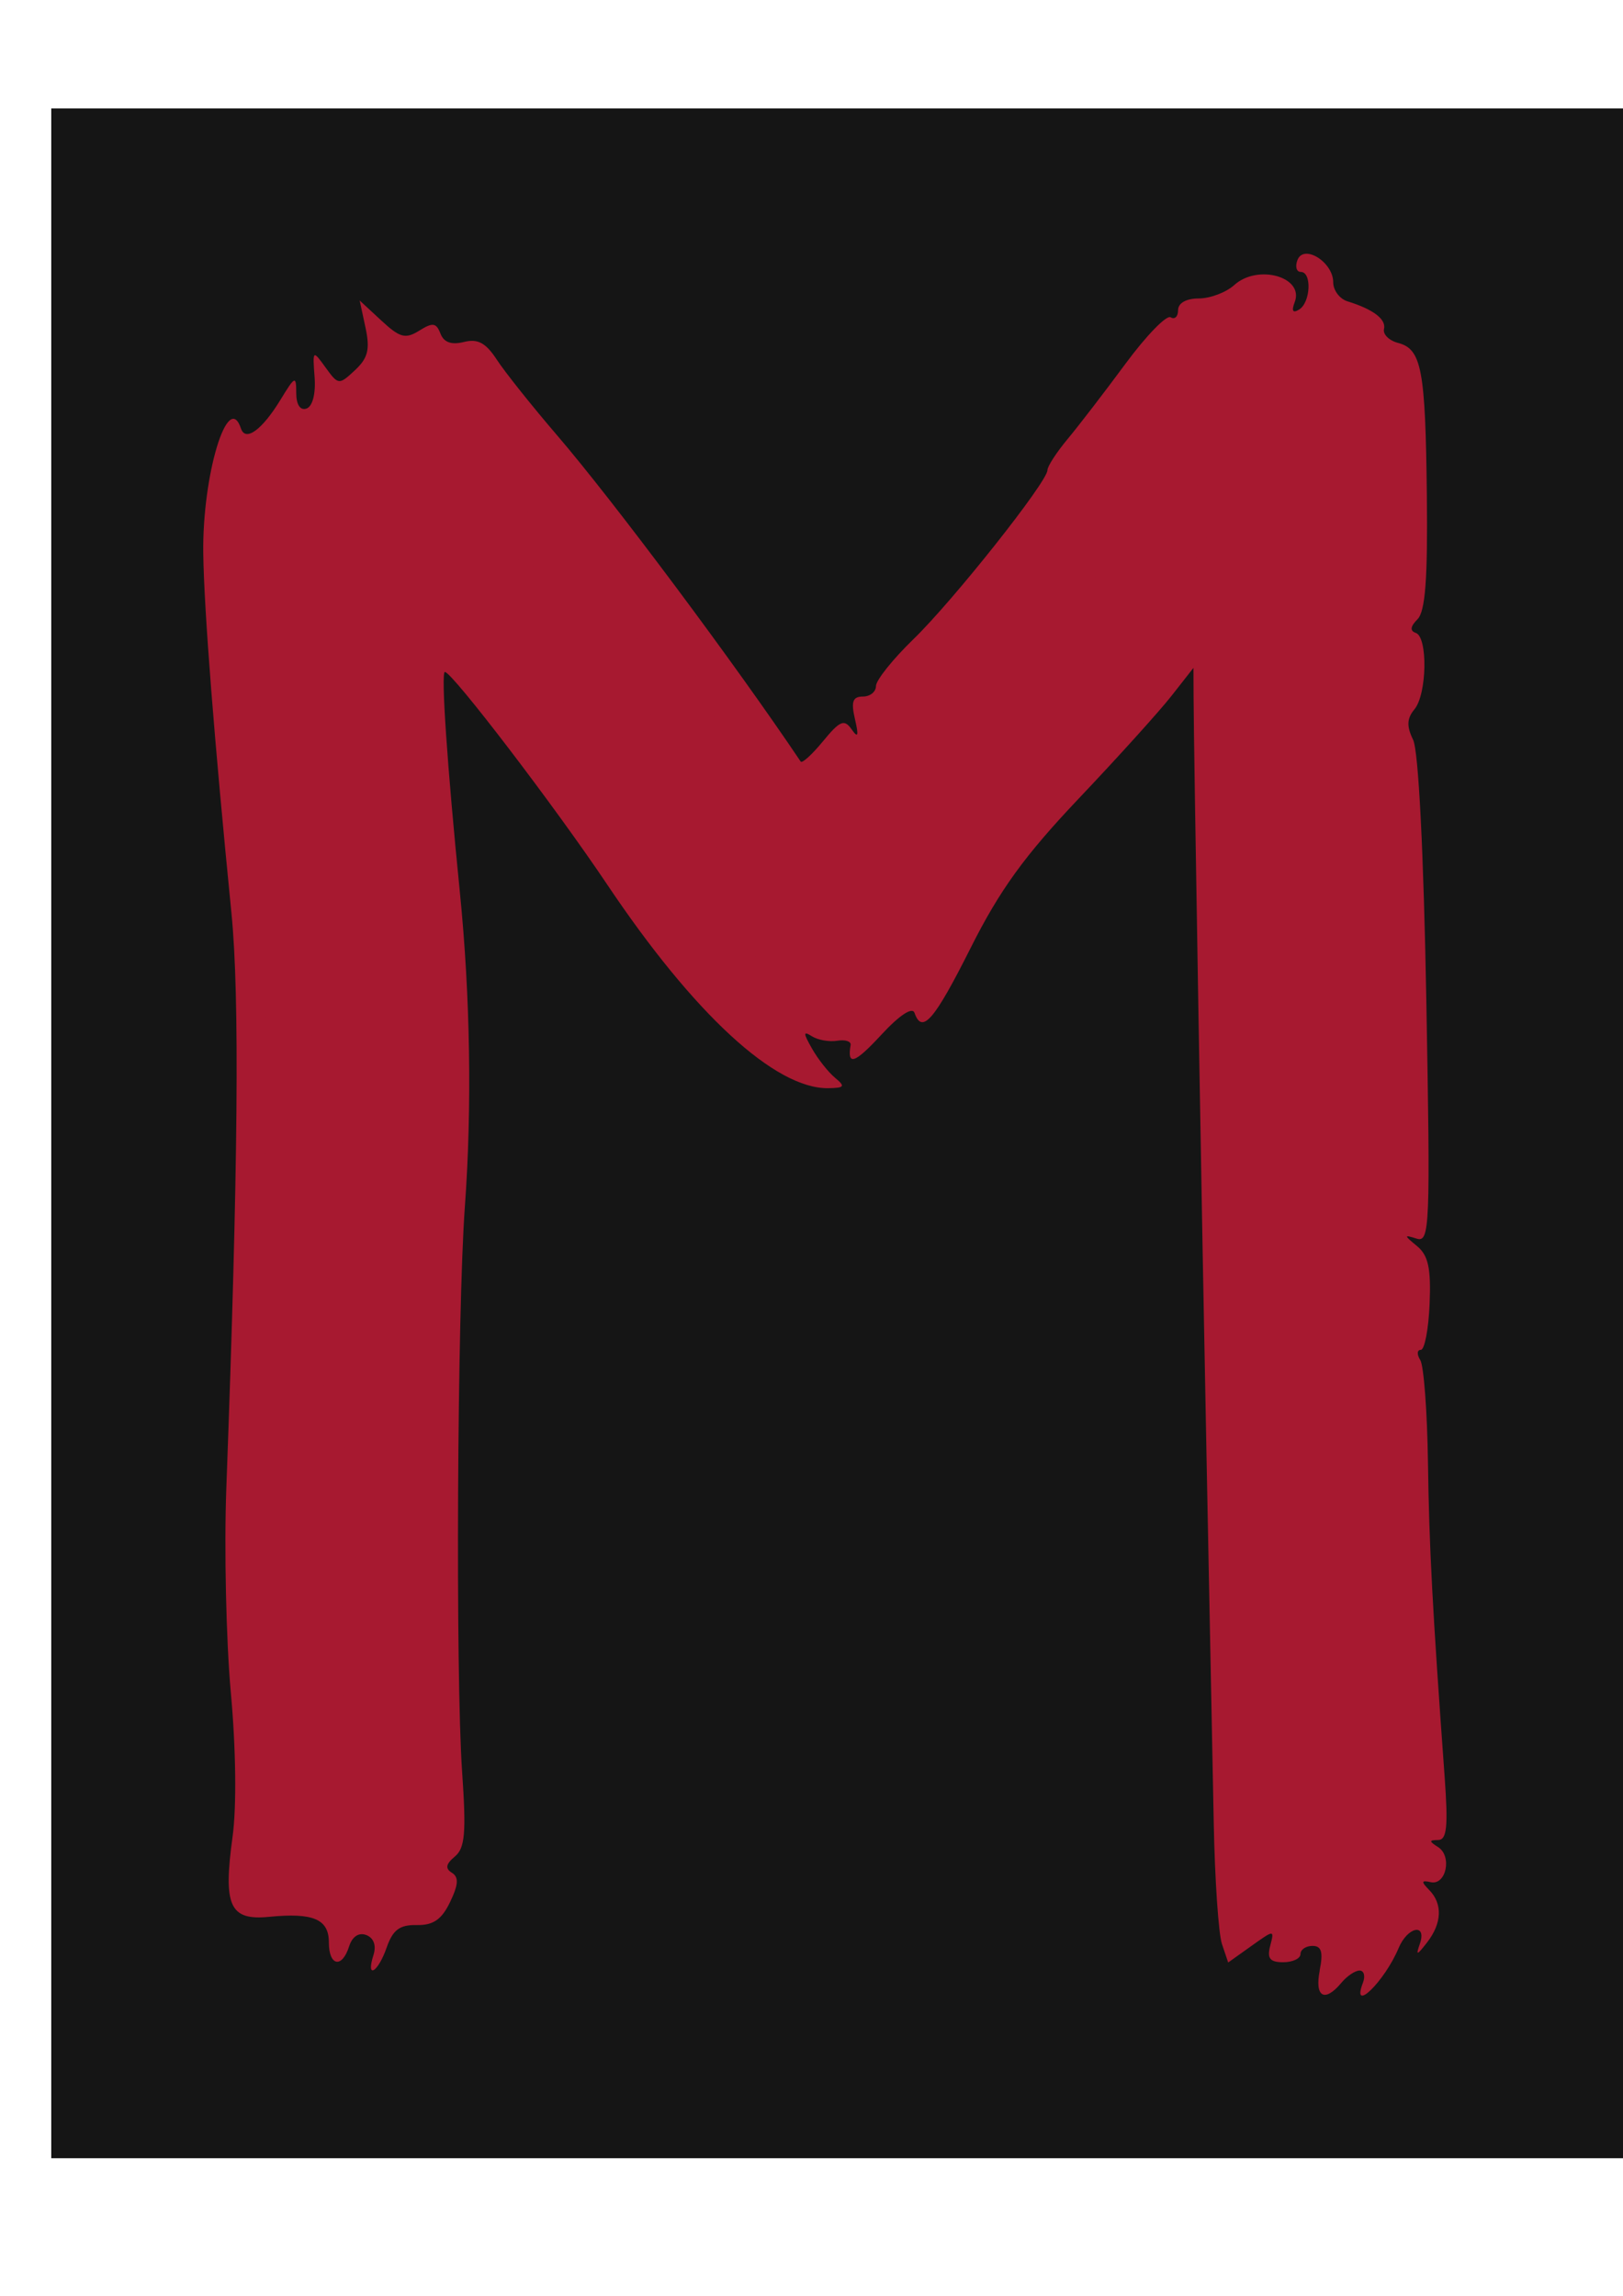 <?xml version="1.0" encoding="UTF-8" standalone="no"?>
<!-- Created with Inkscape (http://www.inkscape.org/) -->
<svg
    xmlns:inkscape="http://www.inkscape.org/namespaces/inkscape"
    xmlns:rdf="http://www.w3.org/1999/02/22-rdf-syntax-ns#"
    xmlns="http://www.w3.org/2000/svg"
    xmlns:xlink="http://www.w3.org/1999/xlink"
    xmlns:ns1="http://sozi.baierouge.fr"
    xmlns:cc="http://creativecommons.org/ns#"
    xmlns:dc="http://purl.org/dc/elements/1.1/"
    xmlns:sodipodi="http://sodipodi.sourceforge.net/DTD/sodipodi-0.dtd"
    id="svg3059"
    sodipodi:docname="_L.svg"
    viewBox="0 0 744.09 1052.4"
    version="1.1"
    inkscape:version="0.48.4 r9939"
  >
  <sodipodi:namedview
      id="base"
      bordercolor="#666666"
      inkscape:pageshadow="2"
      inkscape:window-y="-8"
      pagecolor="#ffffff"
      inkscape:window-height="974"
      inkscape:window-maximized="1"
      inkscape:zoom="0.7"
      inkscape:window-x="-8"
      showgrid="false"
      borderopacity="1.0"
      inkscape:current-layer="layer1"
      inkscape:cx="706.50255"
      inkscape:cy="457.99562"
      inkscape:window-width="1280"
      inkscape:pageopacity="0.0"
      inkscape:document-units="px"
  />
  <g
      id="layer1"
      inkscape:label="Layer 1"
      inkscape:groupmode="layer"
    >
    <g
        id="g3407"
        transform="translate(18.571 17.143)"
      >
      <path
          id="path3413"
          style="fill:#151515"
          inkscape:connector-curvature="0"
          d="m4.929 502.36v-469.79h361.23 361.23v469.79 469.79h-361.23-361.23v-469.79z"
      />
      <path
          id="path3411"
          style="fill:#a71930"
          inkscape:connector-curvature="0"
          d="m586.45 886.05c1.683-8.417 0.863-11.23-3.275-11.23-3.037 0-5.521 1.685-5.521 3.743s-3.565 3.743-7.923 3.743c-6.083 0-7.468-1.741-5.964-7.493 1.954-7.473 1.931-7.473-8.65 0.061l-10.609 7.555-2.858-8.484c-1.572-4.666-3.262-29.54-3.755-55.275-0.494-25.735-1.939-99.011-3.211-162.83-2.284-114.58-5.933-328.31-6.039-353.74l-0.055-13.102-10.094 12.868c-5.551 7.077-24.639 28.201-42.416 46.943-24.915 26.266-36.29 41.975-49.636 68.549-16.715 33.282-22.272 39.715-25.736 29.795-1.003-2.872-6.906 1.024-15.285 10.09-12.194 13.192-15.684 14.347-14.011 4.634 0.29-1.681-2.459-2.566-6.107-1.965-3.649 0.601-8.864-0.306-11.589-2.014-4.112-2.577-4.112-1.618 0 5.634 2.725 4.807 7.482 10.825 10.57 13.374 4.803 3.965 4.344 4.652-3.178 4.754-24.281 0.329-61.546-34.027-101.38-93.464-23.762-35.457-71.017-97.326-74.336-97.326-1.867 0 1.059 42.964 6.883 101.07 4.775 47.638 5.581 98.703 2.276 144.12-3.507 48.193-4.318 214.45-1.261 258.84 1.937 28.129 1.34 35.09-3.34 38.974-4.117 3.417-4.493 5.473-1.355 7.412 3.238 2.001 3.03 5.417-0.819 13.432-3.853 8.025-7.726 10.697-15.284 10.544-7.814-0.158-10.958 2.191-13.783 10.294-4.029 11.556-9.65 14.76-6.061 3.455 1.39-4.38 0.143-7.846-3.299-9.167-3.409-1.308-6.424 0.678-7.85 5.172-3.257 10.264-9.298 9.087-9.298-1.81 0-10.648-7.123-13.694-27.389-11.709-18.078 1.771-21.13-4.919-16.756-36.732 1.883-13.701 1.559-40.329-0.805-66.138-2.146-23.72-3.088-65.83-2.062-93.54 5.442-146.96 6.142-225.58 2.346-263.75-7.877-79.21-12.543-138.71-12.915-164.7-0.514-35.884 11.333-75.204 17.281-57.359 2.071 6.212 9.687 0.661 18.161-13.237 6.651-10.907 7.17-11.125 7.183-3.023 0.009 5.351 1.826 8.107 4.693 7.116 2.784-0.963 4.294-6.774 3.728-14.349-0.937-12.547-0.865-12.611 5.021-4.481 5.846 8.076 6.13 8.102 13.484 1.252 5.963-5.555 6.96-9.571 4.836-19.48l-2.675-12.482 9.953 9.224c8.505 7.882 11.032 8.55 17.366 4.594 6.161-3.848 7.801-3.62 9.707 1.349 1.548 4.035 5.038 5.29 10.735 3.86 6.391-1.604 10.067 0.375 15.134 8.144 3.681 5.644 16.093 21.212 27.582 34.594 25.913 30.184 81.374 104.45 111.71 149.59 0.638 0.949 5.256-3.262 10.264-9.358 7.703-9.378 9.711-10.22 13.05-5.469 3.003 4.274 3.374 3.157 1.554-4.679-1.848-7.954-1.023-10.294 3.63-10.294 3.311 0 6.021-2.176 6.021-4.836s7.75-12.345 17.221-21.524c18.245-17.681 61.388-72.095 61.388-77.426 0-1.737 4.161-8.153 9.247-14.258 5.086-6.105 17.026-21.636 26.533-34.513 9.507-12.877 18.822-22.463 20.699-21.303 1.877 1.16 3.413-0.306 3.413-3.258 0-3.249 3.743-5.368 9.482-5.368 5.215 0 12.539-2.766 16.274-6.146 10.774-9.75 32.15-3.723 27.722 7.816-1.567 4.084-0.892 5.212 2.035 3.402 5.272-3.258 5.883-17.238 0.754-17.238-1.994 0-2.687-2.447-1.539-5.439 2.877-7.497 16.395 0.913 16.395 10.2 0 3.687 2.948 7.615 6.551 8.728 11.794 3.645 17.799 8.197 16.737 12.688-0.574 2.428 2.318 5.293 6.427 6.367 10.827 2.831 12.572 12.062 13.215 69.9 0.425 38.288-0.702 53.189-4.298 56.785-3.28 3.28-3.538 5.32-0.791 6.236 5.608 1.869 5.161 28.092-0.598 35.03-3.486 4.2-3.646 7.76-0.625 13.936 2.483 5.077 4.838 51.442 6.07 119.5 1.883 104.01 1.597 111.07-4.428 109.19-5.913-1.852-5.898-1.571 0.186 3.436 5.141 4.231 6.43 10.176 5.747 26.509-0.485 11.58-2.303 21.055-4.041 21.055s-1.844 2.106-0.234 4.679c1.609 2.574 3.194 23.647 3.522 46.83 0.55 38.89 2.024 66.693 7.639 144.08 1.663 22.92 1.041 29.023-2.963 29.068-4.246 0.048-4.249 0.576-0.019 3.256 6.525 4.135 3.668 17.648-3.398 16.072-4.322-0.964-4.464-0.259-0.714 3.556 6.252 6.359 5.904 15.221-0.945 24.071-4.688 6.057-5.245 6.176-3.343 0.715 3.39-9.735-5.583-8.006-9.714 1.872-6.418 15.346-21.936 30.434-16.362 15.909 1.185-3.088 0.496-5.615-1.531-5.615s-5.782 2.527-8.345 5.615c-7.644 9.211-12.352 6.546-9.92-5.615z"
      />
      <path
          id="path3409"
          style="fill:#a71930"
          inkscape:connector-curvature="0"
          d="m548.58 829.9c0-7.206 0.77-10.154 1.712-6.551 0.942 3.603 0.942 9.499 0 13.102-0.942 3.603-1.712 0.655-1.712-6.551zm-450.01 3.743c-0.485-3.088-1.34-17.828-1.902-32.754-1.127-29.961 3.994-37.614 6.262-9.358 1.353 16.856-2.494 54.007-4.361 42.112zm509.35-5.993c7.289-8.782 7.79-17.505 0.853-14.843-3.863 1.482-5.09 0.501-3.747-2.998 1.098-2.861 0.022-7.339-2.391-9.952-3.447-3.733-2.983-4.257 2.164-2.445 5.143 1.81 6.648 0.118 7.003-7.872 0.249-5.597 2.03-0.359 3.959 11.639 3.489 21.699 0.481 32.462-9.072 32.462-2.059 0-1.505-2.697 1.23-5.993zm-457-1.49c0-2.059 0.743-3.743 1.651-3.743 0.908 0 2.692 1.685 3.964 3.743s0.53 3.743-1.651 3.743-3.964-1.685-3.964-3.743zm412.06-1.56c-0.162-3.946 0.722-6.157 1.966-4.913s1.377 4.473 0.295 7.175c-1.195 2.986-2.082 2.099-2.262-2.262zm-452.52-9.14c0.949-6.469 0.567-11.762-0.85-11.762-1.417 0-1.771-4.211-0.787-9.358 2.885-15.09 6.452-10.794 7.547 9.089 0.604 10.966-0.738 19.529-3.31 21.119-3.041 1.88-3.814-0.82-2.6-9.088zm47.706 4.798c-3.942-4.75-3.97-6.473-0.144-8.837 3.734-2.308 3.604-3.378-0.603-4.992-7.457-2.862-15.024-90.64-12.013-139.36 1.272-20.588 2.904-61.016 3.627-89.839 0.722-28.824 2.47-67.32 3.884-85.547 1.449-18.682 0.788-48.078-1.514-67.38-5.007-41.963-6.816-59.837-9.721-96.004-4.91-61.145-6.211-72.837-8.318-74.749-3.87-3.514 3.998 117.85 10.308 158.97 4.045 26.368 4.4 64.473 1.068 114.78-1.94 29.301-3.418 35.779-7.781 34.105-4.435-1.702-4.505-2.686-0.393-5.574 3.905-2.743 3.973-3.921 0.314-5.406-5.575-2.262-6.272-18.565-0.936-21.863 6.037-3.731 4.3-8.934-2.808-8.409-5.671 0.419-6.386 3.848-5.324 25.544 1.146 23.421 1.758 24.959 9.358 23.509 7.94-1.514 7.934-1.463-0.29 2.177-4.632 2.051-8.29 6.73-8.127 10.4 0.174 3.922 1.074 4.743 2.184 1.992 1.038-2.574 3.532-4.679 5.54-4.679s2.683 1.568 1.499 3.485c-1.185 1.917-0.414 4.56 1.712 5.874s2.662 4.336 1.191 6.716-2.761 8.58-2.869 13.779c-0.113 5.491-2.156 9.06-4.874 8.516-2.574-0.515-4.679 0.749-4.679 2.808s2.527 3.743 5.615 3.743c4.367 0 5.615 4.991 5.615 22.46 0 17.301-1.268 22.46-5.522 22.46-4.164 0-4.748-2.072-2.376-8.422 1.731-4.632 1.938-11.791 0.461-15.909-2.52-7.025-2.878-6.91-5.817 1.872-3.054 9.127-3.646 28.055-1.111 35.561 0.695 2.059-0.421 4.586-2.479 5.615-5.731 2.865-6.566-53.229-0.847-56.862 3.468-2.203 3.329-2.93-0.572-2.973-3.984-0.044-4.631-4.112-2.837-17.838 1.279-9.779 2.49-36.731 2.691-59.893 0.335-38.488 2.732-48.592 9.088-38.308 3.393 5.489 10.212 0.174 7.809-6.087-1.112-2.898-0.481-9.322 1.403-14.276 2.564-6.745 2.068-9.528-1.977-11.08-3.76-1.443-5.401 0.596-5.401 6.71 0 4.83-2.106 10.532-4.679 12.67-3.701 3.075-4.399-3.27-3.339-30.343 0.737-18.827-0.504-42.689-2.758-53.028s-4.962-31.29-6.018-46.559c-1.056-15.269-2.975-28.745-4.265-29.946-1.29-1.202-1.312 11.291-0.05 27.762 2.886 37.654 6.018 109.99 3.889 89.84-8.143-77.097-12.916-129.8-14.745-162.83-1.197-21.618-2.95-43.095-3.894-47.727-0.945-4.632-0.001-8.422 2.097-8.422 2.224 0 3.815 10.832 3.815 25.982 0 14.368 1.785 27.085 3.993 28.45 2.753 1.701 3.408-6.081 2.11-25.046-1.036-15.133-1.991-31.404-2.122-36.158-0.153-5.558-1.785-7.687-4.571-5.965-3.038 1.878-3.613-0.014-1.923-6.33 1.326-4.954 2.433-11.113 2.461-13.687 0.028-2.574 1.736-4.679 3.794-4.679s3.743 4.074 3.743 9.052c0 13.267 3.69 20.68 9.236 18.552 3.4-1.305 4.544-8.306 3.784-23.159-0.599-11.709-0.264-19.184 0.744-16.61 3.163 8.074 7.671 5.122 10.006-6.551 2.246-11.232 13.663-16.258 13.663-6.016 0 6.115 10.074 10.914 12.994 6.19 1.102-1.783 0.829-6.342-0.607-10.131-2.445-6.452-2.209-6.491 3.731-0.605 3.488 3.456 6.341 7.433 6.341 8.839s6.695 10.552 14.879 20.326c8.183 9.774 13.658 19.121 12.166 20.772-1.492 1.651-0.865 1.949 1.393 0.662 4.74-2.7 16.897 10.01 35.103 36.7 7.022 10.294 19.243 26.183 27.158 35.31 7.915 9.126 13.505 18.899 12.424 21.718-1.082 2.819-0.302 4.096 1.734 2.838 5.256-3.248 4.59 3.147-0.979 9.391-3.929 4.406-3.708 4.519 1.375 0.703 4.836-3.631 6.972-3.439 10.616 0.952 6.489 7.818 1.226 15.095-6.375 8.814-5.295-4.375-5.355-3.939-0.603 4.353 7.845 13.688 14.171 19.641 19.117 17.992 2.838-0.946 1.602-4.28-3.465-9.347-4.332-4.332-6.818-8.935-5.524-10.229 1.294-1.294 5.327 1.514 8.963 6.239 5.541 7.201 6.624 7.531 6.694 2.04 0.046-3.603-1.601-6.551-3.66-6.551s-3.743-2.127-3.743-4.728-6.317-13.309-14.037-23.797c-23.842-32.389-47.42-62.628-54.278-69.615-3.603-3.671-6.551-8.014-6.551-9.653s-8.327-11.35-18.505-21.581c-19.201-19.302-42.192-50.749-39.252-53.689 0.927-0.927 6.953 3.245 13.392 9.272l11.706 10.957-6.563-11.23c-5.088-8.706-3.027-7.444 9.168 5.615 8.652 9.265 13.058 12.68 9.791 7.59-10.522-16.395-6.623-21.606 5.679-7.59 6.324 7.206 18.07 20.561 26.101 29.677 18.646 21.166 15.579 24.94-4.585 5.641-11.111-10.634-13.69-12.044-9.276-5.073 3.363 5.311 4.845 11.056 3.294 12.766-1.551 1.71-0.858 1.986 1.54 0.613 2.65-1.517 12.107 8.153 24.105 24.649 10.859 14.93 22.893 30.522 26.743 34.65 7.93 8.503 43.989 60.954 43.989 63.987 0 1.09-1.685 0.94-3.743-0.332s-3.743-0.349-3.743 2.051 2.279 3.49 5.064 2.421 7.793 1.243 11.127 5.137c3.334 3.894 8.465 6.158 11.402 5.031 2.937-1.127 6.469-0.222 7.849 2.011 4.48 7.249 9.744 0.198 5.613-7.52-5.107-9.543 0.691-9.37 7.608 0.227 7.334 10.175 8.625 9.669 18.033-7.07 5.008-8.91 10.72-14.355 14.727-14.037 3.784 0.3 6.079-1.672 5.439-4.673-1.673-7.846 14.512-23.291 21.937-20.935 3.856 1.224 7.303-0.444 8.759-4.238 2.012-5.242 1.477-5.489-3.3-1.525-8.137 6.753-7.083-1.261 1.145-8.707 8.08-7.312 13.442-8.157 9.62-1.516-1.539 2.674-1.253 3.363 0.667 1.607 1.848-1.689 3.381-5.901 3.408-9.358 0.026-3.458 1.992-5.919 4.368-5.47 2.376 0.449 6.587-1.98 9.358-5.398 4.245-5.235 4.225-5.724-0.127-3.103-3.591 2.163-4.589 1.526-3.275-2.089 1.039-2.86 3.504-4.873 5.477-4.472 4.523 0.918 4.904-10.568 0.535-16.14-2.004-2.556-1.192-5.915 2.087-8.636 4.391-3.644 5.03-3.167 3.516 2.623-1.198 4.582 0.099 7.077 3.681 7.077 3.042 0 4.718-2.121 3.723-4.712s2.433-7.492 7.618-10.889c5.184-3.397 8.684-8.155 7.776-10.573-0.907-2.418 2.685-9.45 7.983-15.627 5.298-6.176 8.409-8.864 6.912-5.972-1.804 3.485-1.243 4.344 1.662 2.549 2.41-1.49 3.334-4.406 2.052-6.48-2.58-4.174 7.915-15.283 18.118-19.179 3.603-1.376 6.551-4.445 6.551-6.82 0-2.935-1.995-2.673-6.228 0.818-5.579 4.602-5.81 4.353-2.218-2.391 2.205-4.141 7.397-10.595 11.538-14.342 7.296-6.603 7.766-6.577 15.183 0.841 5.332 5.332 8.465 6.343 10.326 3.333 1.469-2.377 0.867-4.923-1.338-5.658-4.471-1.49-1.912-15.951 2.822-15.951 1.655 0 4.119 5.053 5.476 11.23s4.117 11.23 6.133 11.23c2.017 0 2.626-1.685 1.353-3.743s1.155-3.743 5.394-3.743c9.196 0 9.521 1.395 2.064 8.852-7.517 7.517-1.119 11.046 7.9 4.357 5.892-4.37 6.343-6.513 2.643-12.578-2.452-4.021-3.481-8.289-2.285-9.485 4.139-4.139 8.617 1.853 8.879 11.881 0.228 8.743 0.646 9.093 3.163 2.649 2.38-6.092 3.398-4.769 5.677 7.378 1.813 9.662 1.364 15.273-1.291 16.159-2.237 0.746-4.068 3.842-4.068 6.88s1.685 4.483 3.743 3.21c2.248-1.39 3.72 3.38 3.686 11.945-0.043 10.584-0.992 12.811-3.686 8.643-2.957-4.575-3.639-4.113-3.686 2.495-0.03 4.461 2.048 8.883 4.622 9.826 3.743 1.373 3.743 2.708 0 6.676-2.574 2.728-4.653 10.098-4.622 16.377 0.044 8.748 0.906 10.104 3.686 5.802 3.138-4.856 3.636-4.772 3.686 0.624 0.03 3.431-1.96 6.911-4.426 7.733-5.089 1.696-7.034 50.916-2.132 53.946 1.647 1.018 1.944 3.551 0.659 5.629-3.997 6.468-5.968 36.881-2.389 36.881 1.867 0 3.757 18.529 4.2 41.176 0.525 26.865-0.566 41.176-3.14 41.176-6.639 0-4.485 21.741 2.606 26.3 4.339 2.79 4.643 3.641 0.9 2.52-4.546-1.361-5.586 2.018-5.32 17.284 0.19 10.901 2.196 19.598 4.715 20.437 2.412 0.804 4.385 6.375 4.385 12.379 0 7.857-1.837 10.951-6.551 11.037-6.239 0.113-6.239 0.356 0 5.092 7.558 5.737 8.771 17.109 1.872 17.545-3.478 0.22-3.532 0.762-0.21 2.114 2.458 1 3.541 4.236 2.407 7.191s-0.165 5.373 2.153 5.373c4.622 0 1.713 18.024-3.897 24.144-1.793 1.956-3.234 5.325-3.203 7.487 0.03 2.162 1.486 1.676 3.233-1.079 2.009-3.169 3.108 0.956 2.992 11.23-0.101 8.932-0.837 13.292-1.636 9.689-3.683-16.617-6.464-3.42-5.916 28.079 1.107 63.629 1.203 64.855 4.663 59.391 2.405-3.798 3.981-1.981 5.914 6.819 2.56 11.654-1.155 21.812-4.525 12.373-0.923-2.586-3.22-3.75-5.103-2.587-4.684 2.895-5.134-7.737-5.237-123.73-0.049-55.588-1.588-129.34-3.42-163.9-3.149-59.401-2.944-63.129 3.759-68.325 4.569-3.541 5.045-4.793 1.339-3.521-4.788 1.644-5.627-1.644-5.007-19.643 2.673-77.696 1.806-133.78-2.089-135.08-2.328-0.776-3.98 0.011-3.672 1.748 0.308 1.737 0.361 5.47 0.117 8.296-0.376 4.354-1.409 4.354-6.777 0-4.303-3.491-5.433-3.638-3.522-0.458 1.546 2.574 1.172 4.679-0.832 4.679s-3.63 7.159-3.614 15.909c0.015 8.75-0.267 16.751-0.629 17.781-4.115 11.701-3.215 24.373 2.152 30.304 5.449 6.021 5.551 7.265 0.741 9.111-3.592 1.378-4.947 5.394-3.817 11.308 0.964 5.044-0.011 9.171-2.167 9.171-2.504 0-3.676-12.85-3.244-35.564 0.699-36.741-1.75-42.069-13.33-29.009-3.195 3.603-6.404 9.8-7.131 13.771-0.727 3.971-2.513 6.498-3.969 5.615-1.455-0.883-5.37 1.764-8.7 5.881-5.913 7.312-5.997 7.268-3.602-1.872 6.351-24.241 6.647-27.298 2.39-24.667-5.965 3.687-5.349-0.178 1.759-11.026 3.325-5.075 4.471-9.227 2.547-9.227-4.908 0-18.56 16.328-21.563 25.791-1.379 4.344-3.881 7.899-5.561 7.899-1.68 0-3.935 3.369-5.012 7.487-1.077 4.118-4.585 7.487-7.797 7.487-5.993 0-2.225-8.177 15.091-32.754 3.66-5.195 4.325-8.422 1.734-8.422-2.31 0-4.2-3.369-4.2-7.487 0-9.108 2.887-9.422 11.871-1.292 3.765 3.407 6.974 4.671 7.132 2.808 0.158-1.863 0.901-5.914 1.653-9.003 4.48-18.41 4.751-22.46 1.503-22.46-1.988 0-0.855-4.211 2.517-9.358s4.376-9.358 2.23-9.358c-4.563 0-26.835 26.122-27.058 31.735-0.084 2.104-5.137 9.658-11.23 16.786-6.093 7.128-11.078 15.129-11.078 17.781 0 2.651-1.414 4.821-3.142 4.821-5.283 0-13.047 20.183-8.365 21.744 2.237 0.746 3.004 3.076 1.704 5.179-1.511 2.445-3.432 2.094-5.328-0.975-2.157-3.49-5.858-1.301-13.57 8.023-5.832 7.052-22.593 24.613-37.245 39.024-29.425 28.941-45.821 54.278-35.123 54.278 2.059 0 3.743-2.527 3.743-5.615 0-3.088 1.798-5.615 3.996-5.615 2.292 0 2.982 3.192 1.619 7.487-3.414 10.757 3.414 9.235 9.489-2.115 4.4-8.221 4.361-10.083-0.272-12.946-4.309-2.663-4.465-4.29-0.763-7.992 3.529-3.528 4.648-3.566 4.648-0.156 0 2.471 1.867 4.492 4.149 4.492 2.508 0 3.259-3.546 1.898-8.968-1.61-6.414-0.393-9.773 4.273-11.795 11.309-4.901 16.291-4.988 18.083-0.317 2.103 5.482 15.51 7.019 18.535 2.126 1.191-1.928 4.045-3.505 6.341-3.505s0.449 3.966-4.104 8.812c-5.746 6.116-11.099 8.273-17.497 7.05-6.721-1.285-9.219-0.123-9.219 4.289 0 3.328 1.669 6.051 3.708 6.051 2.039 0-0.909 6.552-6.551 14.56-12.605 17.89-16.04 16.981-4.765-1.261 10.041-16.246 6.503-17.169-7.928-2.069-5.903 6.176-9.852 11.23-8.777 11.23 1.075 0-0.497 5.867-3.493 13.037-4.928 11.794-4.843 13.428 0.886 17.128 5.861 3.785 5.845 3.938-0.218 2.053-4.473-1.391-6.577 0.004-6.634 4.396-0.046 3.538-3.156 10.429-6.911 15.312-5.823 7.572-7.171 7.985-9.158 2.808-1.281-3.339-5.009-6.071-8.283-6.071-3.274 0-4.912-1.685-3.64-3.743s0.861-3.743-0.915-3.743c-1.776 0-6.805 6.259-11.177 13.908l-7.949 13.908-2.551-10.165c-1.403-5.591-3.985-10.165-5.738-10.165s-9.571-6.973-17.375-15.494c-7.804-8.522-16.294-17.666-18.867-20.321-6.609-6.817-5.84-9.104 3.06-9.104 6.214 0 7.284-1.659 5.429-8.422-2.015-7.349-1.096-6.992 7.216 2.808 6.35 7.487 9.531 9.282 9.544 5.385 0.01-3.215-3.752-9.892-8.361-14.839l-8.379-8.994-3.564 10.134c-1.96 5.574-6.612 11.102-10.337 12.284-7.29 2.314-8.414 5.51-3.966 11.269 1.544 1.999-1.025-0.612-5.71-5.802-5.26-5.828-8.151-13.254-7.559-19.419 0.527-5.49-1.71-13.07-4.971-16.845-3.261-3.775-12.824-16.97-21.251-29.323-18.626-27.303-50.663-62.797-47.303-52.406 1.482 4.582-2.76 1.677-10.933-7.487-22.149-24.834-14.936-6.098 10.809 28.075 21.493 28.529 63.397 87.996 70.562 100.13 1.519 2.574 1.386 4.679-0.296 4.679s-10.625-11.37-19.873-25.267c-23.18-34.832-64.427-87.438-76.147-97.117-2.977-2.459-6.298-6.67-7.381-9.358-2.781-6.907-10.457 4.367-8.14 11.957 0.942 3.088 2.656 19.091 3.808 35.561 1.152 16.471 2.741 37.527 3.531 46.791 0.79 9.265 2.313 31.163 3.385 48.663 1.788 29.201 1.643 30.124-1.765 11.23-8.582-47.584-10.453-52.352-9.185-23.396 0.654 14.926-0.294 27.139-2.107 27.139-1.812 0-3.295 1.784-3.295 3.964s1.599 2.976 3.554 1.768c6.153-3.803 8.68 23.136 6.317 67.359-1.967 36.827-1.517 42.383 3.283 40.542 6.169-2.367 6.625 0.583 1.819 11.768-3.117 7.254-3.225 7.261-3.48 0.22-0.26-7.182-0.325-7.182-5.559-0.022-3.957 5.411-4.193 8.031-0.936 10.359 3.278 2.343 3.207 3.585-0.289 5.005-3.559 1.446-3.652 3.752-0.399 9.83 2.338 4.368 2.745 8.442 0.906 9.055-1.839 0.612-3.07 15.011-2.735 31.997 0.371 18.779-1.097 33-3.743 36.282-3.373 4.183-3.3 4.765 0.326 2.587 3.47-2.086 4.679 1.597 4.679 14.253 0 10.778-1.655 17.066-4.492 17.066-3.41 0-3.373 1.119 0.156 4.648 3.702 3.702 5.367 3.511 8.178-0.936 2.439-3.858 3.53 1.355 3.53 16.876 0 15.866-1.065 20.811-3.629 16.845-1.996-3.088-3.811-3.93-4.033-1.872-0.827 7.65 0.656 37.899 2.536 51.754 1.135 8.366 0.103 16.538-2.481 19.652-3.639 4.385-2.663 5.332 5.504 5.332h9.929l-8.04 10.874c-4.422 5.981-6.899 12.719-5.506 14.973 3.807 6.16-0.048 4.927-5.632-1.801zm6.761-114.77c0.496-6.582-0.123-7.183-2.889-2.808-4.327 6.844-4.594 11.183-0.688 11.183 1.621 0 3.231-3.769 3.578-8.375zm-6.524-40.73c0-2.059-1.685-2.702-3.743-1.43-2.059 1.272-3.743 3.998-3.743 6.057s1.685 2.702 3.743 1.43c2.059-1.272 3.743-3.998 3.743-6.057zm-27.47-67.88c-1.038-2.574-1.888-0.468-1.888 4.679s0.85 7.253 1.888 4.679c1.038-2.574 1.038-6.785 0-9.358zm7.877-140.37c0.256-24.128-2.573-38.174-6.21-30.829-3.443 6.953-0.739 48.61 3.155 48.61 1.576 0 2.951-8.001 3.054-17.781zm460.13-41.18c-0.942-3.603-1.712-0.655-1.712 6.551s0.77 10.154 1.712 6.551c0.942-3.603 0.942-9.499 0-13.102zm-465.04-8.681c-3.209-5.192-5.455-4.224-5.455 2.351 0 3.21 1.712 4.778 3.804 3.485s2.835-3.919 1.651-5.836zm464.72-9.957c-1.244-1.244-2.129 0.967-1.966 4.913 0.18 4.361 1.067 5.248 2.262 2.262 1.081-2.702 0.948-5.931-0.295-7.175zm-466.49-5.693c-0.045-6.576-0.811-7.231-3.496-2.986-1.891 2.99-2.608 6.78-1.593 8.422 3.247 5.253 5.149 3.222 5.09-5.436zm187.22 5.08c0-1.839-2.765-4.404-6.144-5.701-5.138-1.972-5.369-1.424-1.413 3.343 5.391 6.496 7.558 7.172 7.558 2.358zm-157.1-54.679-2.885-22.46-0.491 20.9c-0.27 11.495 0.632 22.023 2.005 23.396 4.193 4.193 4.364 1.467 1.371-21.836zm265.65-2.597c0-1.954-2.527-1.026-5.615 2.063-3.088 3.088-5.615 6.784-5.615 8.212s2.527 0.5 5.615-2.063c3.088-2.563 5.615-6.259 5.615-8.212zm-314.87-13.31c-0.244-3.603-1.779-11.604-3.412-17.781-2.565-9.702-2.919-8.811-2.601 6.551 0.202 9.779 1.738 17.781 3.412 17.781s2.845-2.948 2.601-6.551zm153.92-6.551c0-3.088-1.685-5.615-3.743-5.615s-3.743 2.527-3.743 5.615c0 3.088 1.685 5.615 3.743 5.615s3.743-2.527 3.743-5.615zm-106.21-24.25c-1.142-27.682-6.086-34.589-6.086-8.503 0 17.23 2.553 30.877 5.777 30.877 0.678 0 0.817-10.068 0.309-22.374zm94.984 3.437c0-2.18-1.685-2.923-3.743-1.651-2.059 1.272-3.743-0.593-3.743-4.146s-1.05-5.409-2.334-4.126c-3.27 3.27 1.287 13.887 5.96 13.887 2.123 0 3.861-1.784 3.861-3.964zm-65.042-56.058c-5.403-6.421-9.824-10.089-9.824-8.149 0 5.068 15.46 24.013 17.737 21.735 1.051-1.051-2.51-7.165-7.913-13.586zm-59.75-15.78c-1.038-2.574-1.888-0.468-1.888 4.679s0.85 7.253 1.888 4.679c1.038-2.574 1.038-6.785 0-9.358zm367.39-19.751c-1.153-1.153-3.246 0.925-4.651 4.617-2.031 5.335-1.601 5.765 2.095 2.095 2.558-2.539 3.708-5.56 2.556-6.712zm79.872 607.57c0.261-4.695-0.865-11.714-2.501-15.598-2.21-5.246-1.618-6.586 2.301-5.212 2.902 1.017 5.053 4.55 4.78 7.851-0.273 3.301 0.57 5.868 1.872 5.705 13.252-1.66 13.427 4.899 0.319 11.914-6.217 3.327-7.178 2.666-6.772-4.659zm-450.38-1.986c-0.972-9.946-2.209-17.573-3.188-19.652-1.218-2.588-3.041-16.586-5.608-43.048-1.489-15.35-1.016-20.641 1.492-16.716 3.583 5.608 7.078 28.389 7.656 49.906 0.233 8.666 1.667 10.37 7.452 8.857 8.431-2.205 11.489 5.834 7.501 19.717-2.407 8.379-2.728 8.519-3.062 1.336-0.205-4.412-2.637-8.891-5.404-9.952-3.603-1.383-4.542 0.628-3.307 7.086 0.948 4.959 0.685 9.017-0.584 9.017s-2.596-2.948-2.948-6.551zm420.62-10.294c-0.076-6.176 0.7-9.156 1.726-6.622 1.025 2.534 1.088 7.588 0.139 11.23-0.949 3.642-1.788 1.569-1.864-4.608zm72.727-11.375c-1.284-3.345-2.136-12.262-1.894-19.814 0.405-12.641 0.687-12.254 3.55 4.867 3.196 19.115 2.467 25.692-1.656 14.947zm-22.414-19.094c-1.309-9.552-2.329-24.291-2.267-32.754 0.099-13.402 0.661-14.421 4.359-7.9 2.335 4.118 5.86 8.556 7.833 9.863 2.003 1.327 2.491 8.765 1.104 16.845-1.366 7.957-2.836 18.258-3.267 22.891-1.304 14.013-5.236 9.482-7.762-8.945zm7.368-15.309c-1.244-1.244-2.129 0.967-1.966 4.913 0.18 4.361 1.067 5.248 2.262 2.262 1.081-2.702 0.948-5.931-0.295-7.175zm-472.91 21.24c-0.342-4.536 1.274-7.153 3.879-6.284 5.486 1.829 5.906 10.99 0.585 12.763-2.134 0.711-4.143-2.204-4.465-6.479zm37.148-12.906c-0.076-6.176 0.7-9.156 1.726-6.622 1.025 2.534 1.088 7.588 0.139 11.23-0.949 3.642-1.788 1.569-1.864-4.608zm399.8 5.836c0-2.18 1.685-3.964 3.743-3.964s3.743 0.743 3.743 1.651c0 0.908-1.685 2.692-3.743 3.964s-3.743 0.53-3.743-1.651zm-476.96-10.95c-1.613-2.609-1.921-5.755-0.685-6.99 3.35-3.35 7.003 1.577 5.193 7.005-1.268 3.804-2.15 3.801-4.508-0.015zm40.832-1.438c-2.074-5.807-0.43-16.692 3.046-20.168 1.432-1.432 2.604 3.573 2.604 11.122 0 13.762-2.523 17.801-5.649 9.046zm33.57-21.773c-1.357-2.196-1.665-4.795-0.683-5.776 0.981-0.981 2.781 0.815 4.001 3.992 2.531 6.596 0.374 7.756-3.317 1.784zm401 0.751c-1.613-2.609-1.921-5.755-0.685-6.99 3.35-3.35 7.003 1.577 5.193 7.005-1.268 3.804-2.15 3.801-4.508-0.015zm-477.58-43.55c0-24.363 1.162-43.134 2.583-41.713 2.708 2.708 1.789 81.637-0.983 84.41-0.88 0.88-1.599-18.334-1.599-42.697zm41.176 32.039c0-1.937 1.685-4.564 3.743-5.836s3.743 0.313 3.743 3.522c0 3.21-1.685 5.836-3.743 5.836s-3.743-1.585-3.743-3.522zm-13.303-4.29c-1.383-2.238-0.726-5.858 1.46-8.045 2.805-2.805 3.797-1.607 3.369 4.069-0.69 9.158-1.31 9.669-4.829 3.975zm449.71-2.915c-1.613-2.609-1.921-5.755-0.685-6.99 3.35-3.35 7.003 1.577 5.193 7.005-1.268 3.804-2.15 3.801-4.508-0.015zm-27.441-17.347c-0.042-8.235 0.691-12.045 1.628-8.466 0.937 3.579 0.971 10.317 0.076 14.973-0.895 4.656-1.662 1.728-1.704-6.507zm-424.22 4.679c-2.822-9.22-1.943-13.221 2.527-11.506 5.97 2.291 7.196 12.442 1.502 12.442-2.059 0-3.872-0.421-4.03-0.936zm15.26-2.808c0-2.059 0.743-3.743 1.651-3.743 0.908 0 2.692 1.685 3.964 3.743s0.53 3.743-1.651 3.743-3.964-1.685-3.964-3.743zm436.41 0.502c-1.613-2.609-1.921-5.755-0.685-6.99 3.35-3.35 7.003 1.577 5.193 7.005-1.268 3.804-2.15 3.801-4.508-0.015zm-436.41-17.347c0-5.147 1.451-9.358 3.224-9.358s2.419 4.211 1.435 9.358c-0.984 5.147-2.435 9.358-3.224 9.358s-1.435-4.211-1.435-9.358zm-25.612-1.872c0-5.147 0.85-7.253 1.888-4.679 1.038 2.574 1.038 6.785 0 9.358s-1.888 0.468-1.888-4.679zm497.57-1.56c-0.162-3.946 0.722-6.157 1.966-4.913s1.377 4.473 0.295 7.175c-1.195 2.986-2.082 2.099-2.262-2.262zm-63.202-7.799c-0.076-6.176 0.7-9.156 1.726-6.622 1.025 2.534 1.088 7.588 0.139 11.23-0.949 3.642-1.788 1.569-1.864-4.608zm24.472 1.555c1.551-5.933 2.8-6.606 5.207-2.808 4.611 7.274 3.988 10.611-1.983 10.611-3.493 0-4.578-2.626-3.224-7.803zm-399.24-4.987c-0.163-3.946 0.722-6.157 1.966-4.913s1.377 4.473 0.296 7.175c-1.195 2.986-2.082 2.099-2.262-2.262zm-59.893-7.487c-0.163-3.946 0.722-6.157 1.966-4.913s1.377 4.473 0.296 7.175c-1.195 2.986-2.082 2.099-2.262-2.262zm507.08 1.818c-1.185-1.917-0.442-4.543 1.651-5.836s3.804 0.275 3.804 3.485c0 6.575-2.246 7.543-5.455 2.351zm-507.39-22.71c0-2.059 1.685-3.743 3.743-3.743s3.743 1.685 3.743 3.743-1.685 3.743-3.743 3.743-3.743-1.685-3.743-3.743zm64.505-7.487c0-7.206 0.77-10.154 1.712-6.551 0.942 3.603 0.942 9.499 0 13.102-0.942 3.603-1.712 0.655-1.712-6.551zm-76.685 2.808c-0.963-2.574-0.512-12.259 1.003-21.524l2.754-16.845 0.469 21.524c0.461 21.174-0.769 26.078-4.225 16.845zm447.72-25.27c0-17.5 0.645-24.659 1.433-15.909 0.788 8.75 0.788 23.068 0 31.818-0.788 8.75-1.433 1.591-1.433-15.909zm-431.06 9.358c-0.076-6.176 0.7-9.156 1.726-6.622 1.025 2.534 1.088 7.588 0.139 11.23-0.949 3.642-1.788 1.569-1.864-4.608zm59.163-22.057c0-9.729 1.502-16.761 3.338-15.627 3.412 2.108 2.336 27.642-1.319 31.297-1.111 1.111-2.02-5.941-2.02-15.67zm398.82 9.214c-1.185-1.917-0.442-4.543 1.651-5.836s3.804 0.275 3.804 3.485c0 6.575-2.246 7.543-5.455 2.351zm-458.42-5.562c-0.163-3.946 0.722-6.157 1.966-4.913s1.377 4.473 0.296 7.175c-1.195 2.986-2.082 2.099-2.262-2.262zm445.75-2.184c0-5.147 0.85-7.253 1.888-4.679 1.038 2.574 1.038 6.785 0 9.358s-1.888 0.468-1.888-4.679zm-445.45-14.97c0-5.147 0.85-7.253 1.888-4.679 1.038 2.574 1.038 6.785 0 9.358s-1.888 0.468-1.888-4.679zm456.09 3.964c0-1.937 1.685-4.564 3.743-5.836s3.743 0.313 3.743 3.522c0 3.21-1.685 5.836-3.743 5.836s-3.743-1.585-3.743-3.522zm-471.65-7.49c0-2.18 1.685-3.964 3.743-3.964s3.743 0.743 3.743 1.651c0 0.908-1.685 2.692-3.743 3.964s-3.743 0.53-3.743-1.651zm1.24-90.758c0.258-43.881-1.542-94.944-4-113.47-2.458-18.529-5.252-48.008-6.21-65.508-0.958-17.5-2.912-44.643-4.342-60.317-1.592-17.446-1.183-29.376 1.056-30.759 2.224-1.375 4.655 11.989 6.205 34.114 1.401 20.006 4.107 59.115 6.012 86.909 1.905 27.794 4.799 60.642 6.431 72.995 4.753 35.973 2.142 148.06-3.583 153.79-1.121 1.121-1.827-33.865-1.569-77.746zm74.218 71.82c0-5.147 0.85-7.253 1.888-4.679 1.038 2.574 1.038 6.785 0 9.358s-1.888 0.468-1.888-4.679zm396.77-7.263c0.479-8.113 2.231-13.909 3.895-12.881 4.465 2.759 3.681 27.631-0.87 27.631-2.186 0-3.513-6.472-3.025-14.75zm-26.475-5.526c-0.162-3.946 0.722-6.157 1.966-4.913s1.377 4.473 0.295 7.175c-1.195 2.986-2.082 2.099-2.262-2.262zm-430.19-9.67c0-5.147 0.85-7.253 1.888-4.679 1.038 2.574 1.038 6.785 0 9.358s-1.888 0.468-1.888-4.679zm459.4-4.679c-2.082-4.505-2.397-51.471-0.345-51.471 1.473 0 2.808 11.791 2.966 26.203 0.245 22.243-0.537 29.778-2.621 25.267zm-458.61-17.3c1.302-6.949 2.367-20.003 2.367-29.011 0-9.007 1.343-16.377 2.985-16.377 4.282 0 0.729 49.799-3.872 54.278-2.623 2.553-3.093-0.275-1.479-8.89zm429.83-17.313c-0.076-6.176 0.7-9.156 1.726-6.622 1.025 2.534 1.088 7.588 0.139 11.23-0.949 3.642-1.788 1.569-1.864-4.608zm40.742-10.918c-0.162-3.946 0.722-6.157 1.966-4.913s1.377 4.473 0.295 7.175c-1.195 2.986-2.082 2.099-2.262-2.262zm-404.27-11.24c-0.163-3.946 0.722-6.157 1.966-4.913s1.377 4.473 0.296 7.175c-1.195 2.986-2.082 2.099-2.262-2.262zm386.56-4.217c-1.219-3.177-1.38-6.613-0.358-7.635s2.757 1.577 3.855 5.776c2.333 8.92-0.259 10.297-3.497 1.859zm-23.456-3.27c-0.162-3.946 0.722-6.157 1.966-4.913s1.377 4.473 0.295 7.175c-1.195 2.986-2.082 2.099-2.262-2.262zm-363.1-14.97c-0.163-3.946 0.722-6.157 1.966-4.913s1.377 4.473 0.296 7.175c-1.195 2.986-2.082 2.099-2.262-2.262zm389.3-7.487c-0.162-3.946 0.722-6.157 1.966-4.913s1.377 4.473 0.295 7.175c-1.195 2.986-2.082 2.099-2.262-2.262zm-249.23-2.184c-1.272-2.059-0.53-3.743 1.651-3.743s3.964 1.685 3.964 3.743-0.743 3.743-1.651 3.743c-0.908 0-2.692-1.685-3.964-3.743zm244.97-8.201c-2.545-13.648-2.339-29.524 0.404-31.22 1.955-1.208 3.671 0.007 3.813 2.703 0.142 2.695 0.866 9.506 1.61 15.135 0.744 5.629-0.214 11.203-2.13 12.387-1.915 1.183-3.579 1.631-3.697 0.995zm15.484-4.588c-0.162-3.946 0.722-6.157 1.966-4.913s1.377 4.473 0.295 7.175c-1.195 2.986-2.082 2.099-2.262-2.262zm-258.06-6.051c-4.86-4.049-7.888-7.362-6.727-7.362 5.099 0 21.179 8.982 21.179 11.831 0 4.994-4.92 3.472-14.452-4.469zm292.05 0.125c0-5.147 0.85-7.253 1.888-4.679 1.038 2.574 1.038 6.785 0 9.358s-1.888 0.468-1.888-4.679zm-321.57-9.96c-6.691-7.517-12.166-15.406-12.166-17.531 0-2.124 3.65 0.245 8.11 5.266 4.461 5.021 11.492 12.918 15.626 17.551 4.133 4.632 5.958 8.413 4.055 8.402s-8.935-6.171-15.626-13.688zm284.49-0.001c-6.518-2.63-5.863-8.751 0.936-8.751 3.088 0 5.615 2.527 5.615 5.615 0 3.088-0.421 5.482-0.936 5.319-0.515-0.162-3.041-1.145-5.615-2.184zm-154.41-19.98c1.771-6.176 2.496-11.23 1.61-11.23-0.886 0 1.337-2.963 4.941-6.583 3.603-3.621 10.084-11.455 14.403-17.41 4.426-6.102 8.887-9.152 10.224-6.989 1.304 2.111-1.888 8.434-7.094 14.051-5.206 5.618-12.31 16.779-15.786 24.802-7.463 17.228-12.907 19.431-8.297 3.359zm191.92-11.23c0-9.265 0.73-13.055 1.622-8.422 0.892 4.632 0.892 12.213 0 16.845-0.892 4.632-1.622 0.842-1.622-8.422zm-75.59 5.927c-0.162-3.946 0.722-6.157 1.966-4.913s1.377 4.473 0.295 7.175c-1.195 2.986-2.082 2.099-2.262-2.262zm37.138-13.193c0-2.18 1.685-3.964 3.743-3.964s3.743 0.743 3.743 1.651c0 0.908-1.685 2.692-3.743 3.964s-3.743 0.53-3.743-1.651zm-10.52-9.805c-3.056-3.462-3.86-8.7-2.132-13.895 1.525-4.586 2.549-15.548 2.276-24.359-0.289-9.309 0.996-15.097 3.068-13.816 1.961 1.212 3.565 5.136 3.565 8.72s2.106 8.786 4.679 11.558c3.155 3.399 3.24 4.233 0.259 2.559-2.431-1.365-5.369-0.946-6.529 0.93-1.16 1.877 0.174 4.288 2.965 5.359 5.838 2.24 10.865 17.554 5.763 17.554-1.866 0-3.419-2.106-3.45-4.679-0.04-3.312-1.033-3.137-3.397 0.596-1.837 2.901-2.473 7.534-1.414 10.294 2.476 6.452 0.519 6.168-5.652-0.822zm-296.43-9.132c0-2.059 1.685-3.743 3.743-3.743s3.743 1.685 3.743 3.743-1.685 3.743-3.743 3.743-3.743-1.685-3.743-3.743zm-10.02-16.71c-3.752-5.072-12.718-17.284-19.924-27.139-7.206-9.855-16.832-22.048-21.392-27.096-4.56-5.048-7.508-9.961-6.551-10.918 0.957-0.957 2.324-1.038 3.037-0.18 14.434 17.356 48.346 61.905 51.24 67.311 5.441 10.166 1.728 9.021-6.409-1.978zm70.851-2.158c-8.593-10.604-11.462-20.887-4.652-16.679 4.208 2.601 16.184 24.428 14.287 26.041-0.667 0.567-5.002-3.646-9.634-9.362zm130.08 9.652c0-2.049 22.696-24.476 24.769-24.476 0.659 0 0.328 2.271-0.737 5.046-1.975 5.146-24.032 22.98-24.032 19.431zm154.34-13.246c0-7.206 0.77-10.154 1.712-6.551 0.942 3.603 0.942 9.499 0 13.102-0.942 3.603-1.712 0.655-1.712-6.551zm-242-5.085c1.297-3.379 3.862-6.144 5.701-6.144 4.814 0 4.138 2.167-2.358 7.558-4.766 3.956-5.314 3.724-3.343-1.413zm66.518-4.141c-4.305-3.016-9.312-4.287-11.127-2.826-1.815 1.461 1.648-2.81 7.695-9.49 6.047-6.681 11.36-12.147 11.806-12.147 0.598 0 0.155 29.922-0.443 29.943-0.057 0.002-3.625-2.464-7.931-5.479zm22.969-5.808c-1.293-2.092-3.919-2.835-5.836-1.651-5.413 3.345-4.102-4.346 1.539-9.027 6.005-4.983 10.237-1.852 7.42 5.49-1.108 2.887-0.15 5.249 2.13 5.249s4.144-1.685 4.144-3.743 1.891-3.743 4.202-3.743c2.903 0 2.761 1.736-0.458 5.615-5.433 6.546-9.837 7.153-13.139 1.811zm-163.39-28.37c-31.231-38.578-45.065-58.164-42.729-60.5 1.181-1.181 2.676-1.445 3.322-0.587 0.646 0.858 7.384 9.313 14.973 18.79 7.589 9.477 13.798 18.869 13.798 20.872 0 2.003 4.227 7.612 9.393 12.465 8.687 8.161 25.838 33.658 22.641 33.658-0.772 0-10.401-11.114-21.398-24.697zm113-4.189c33.057-34.313 34.81-35.474 38.606-25.582 1.283 3.344 0.282 4.734-2.611 3.624-2.581-0.99-16.308 9.202-30.504 22.651-14.196 13.448-26.689 24.451-27.763 24.451-1.073 0 8.949-11.315 22.272-25.143zm202.03 9.546c0-6.52 1.135-10.719 2.523-9.331 3.587 3.587 3.926 21.185 0.408 21.185-1.612 0-2.931-5.334-2.931-11.854zm-142.69 5.883c-0.244-1.863-0.185-4.828 0.131-6.589 0.316-1.761-1.59-5.843-4.236-9.072-4.158-5.074-3.687-5.581 3.474-3.736 4.866 1.254 10.076-0.024 12.624-3.094 5.391-6.495 12.136-6.873 9.817-0.549-0.944 2.574-3.55 4.278-5.792 3.788-2.242-0.49-3.236 1.301-2.208 3.979 1.028 2.679-1.56 7.973-5.75 11.765-4.19 3.792-7.818 5.37-8.062 3.507zm30.39 0.204c0-3.82 16.381-24.18 19.455-24.18 1.691 0-0.732 5.875-5.383 13.055-7.527 11.619-14.072 16.794-14.072 11.125zm105.11-7.023c-0.162-3.946 0.722-6.157 1.966-4.913s1.377 4.473 0.295 7.175c-1.195 2.986-2.082 2.099-2.262-2.262zm-65.957-13.663c-1.357-2.196-1.665-4.795-0.683-5.776 0.981-0.981 2.781 0.815 4.001 3.992 2.531 6.596 0.374 7.756-3.317 1.784zm73.149-3.494c0-2.059 0.743-3.743 1.651-3.743 0.908 0 2.692 1.685 3.964 3.743s0.53 3.743-1.651 3.743-3.964-1.685-3.964-3.743zm-29.65-12.79c-0.162-3.946 0.722-6.157 1.966-4.913s1.377 4.473 0.295 7.175c-1.195 2.986-2.082 2.099-2.262-2.262zm29.651-12.79c0-6.52 1.453-11.854 3.229-11.854 1.776 0 2.75 4.36 2.165 9.689-1.573 14.328-5.394 15.861-5.394 2.165zm-116.04-17.25c0-3.951 7.184-5.611 9.321-2.154 1.293 2.092-0.275 3.804-3.485 3.804s-5.836-0.743-5.836-1.651zm120.08-3.652c-0.162-3.946 0.722-6.157 1.966-4.913s1.377 4.473 0.295 7.175c-1.195 2.986-2.082 2.099-2.262-2.262zm-142.54-19.469c0-2.059 2.473-7.013 5.496-11.01 3.023-3.996 5.496-5.582 5.496-3.523 0 2.059-2.473 7.013-5.496 11.01-3.023 3.996-5.496 5.582-5.496 3.523zm41.176-6.825c0-0.908 1.685-2.692 3.743-3.964s3.743-0.53 3.743 1.651-1.685 3.964-3.743 3.964-3.743-0.743-3.743-1.651zm-16.256-30.167c1.407-4.118 6.731-11.698 11.831-16.845 7.037-7.103 8.262-7.554 5.084-1.872-2.304 4.118-7.627 11.698-11.831 16.845-6.203 7.596-7.16 7.948-5.084 1.872z"
      />
    </g
    >
  </g
  >
</svg
>
